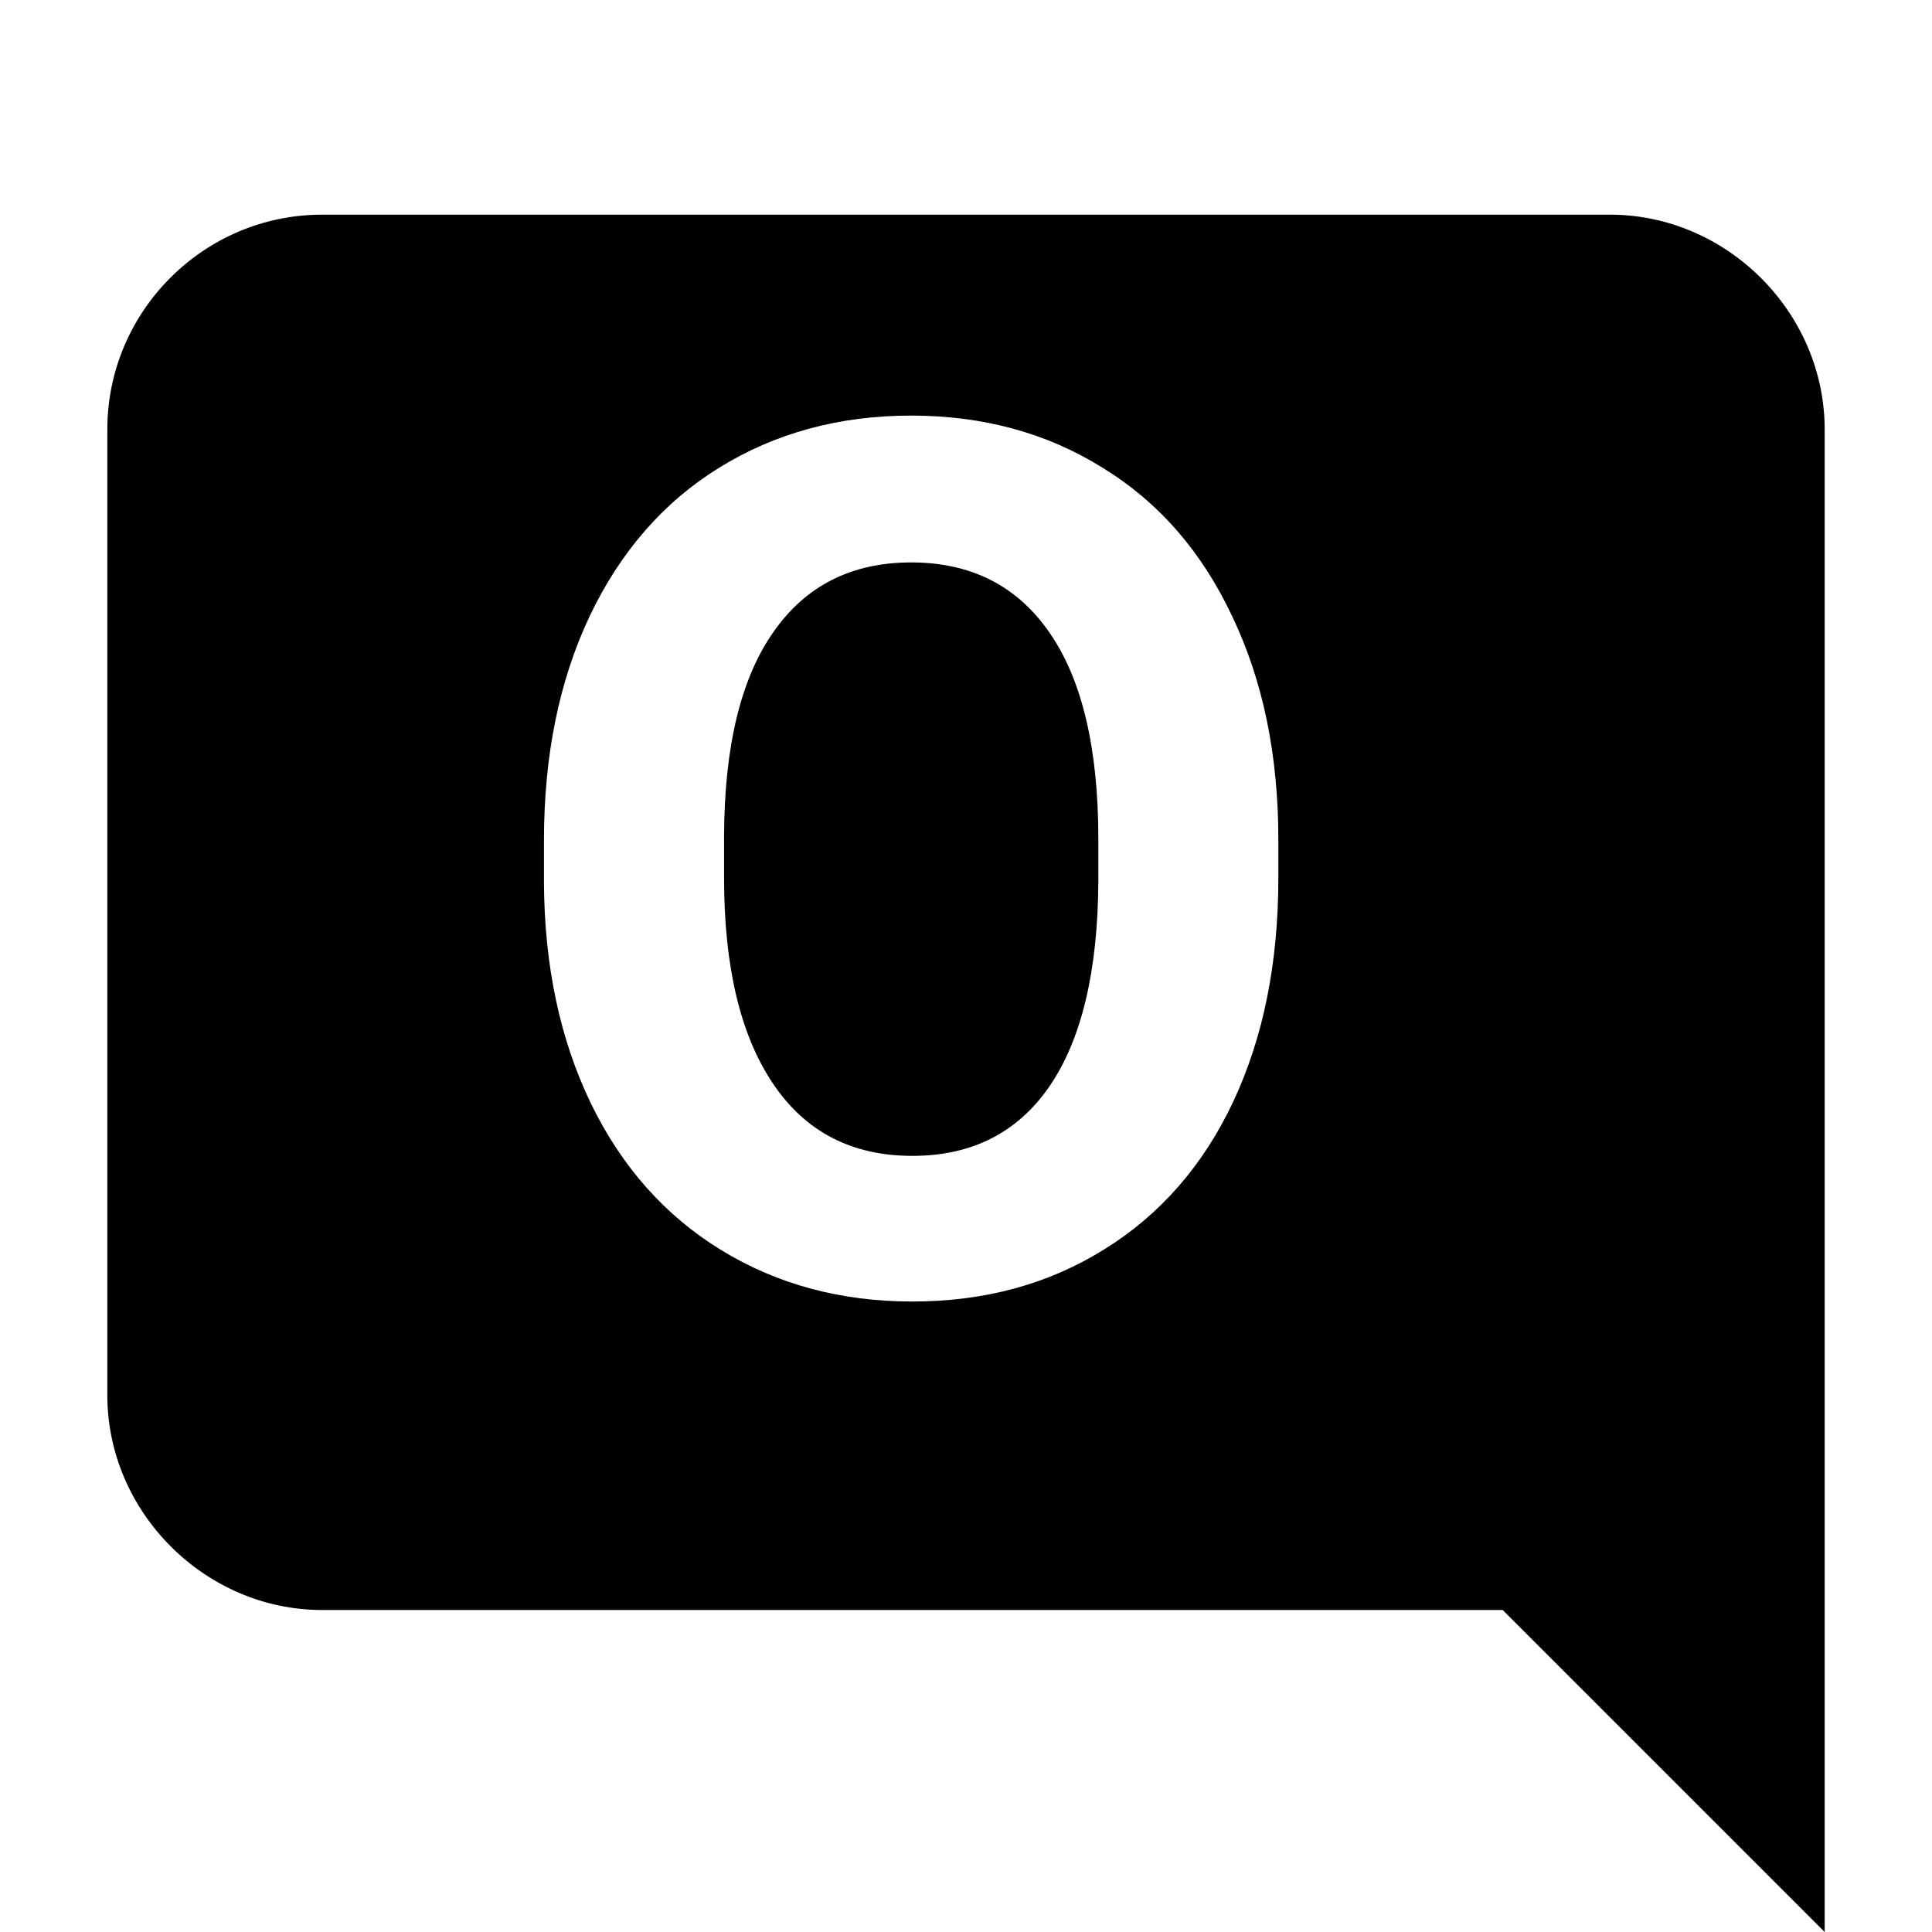 <svg width="18" height="18" viewBox="0 0 18 18" fill="none" xmlns="http://www.w3.org/2000/svg">
<path d="M9.78 5.897C9.479 5.459 9.048 5.24 8.489 5.24C7.934 5.24 7.505 5.457 7.204 5.891C6.902 6.322 6.749 6.954 6.746 7.789V8.181C6.746 9.001 6.896 9.638 7.198 10.09C7.5 10.543 7.934 10.769 8.5 10.769C9.056 10.769 9.482 10.552 9.78 10.118C10.078 9.68 10.229 9.044 10.233 8.209V7.817C10.233 6.974 10.082 6.334 9.78 5.897Z" fill="black"/>
<path fill-rule="evenodd" clip-rule="evenodd" d="M3 15H14L17 18V4C17 2.911 16.089 2 15 2H3C1.9 2 1 2.9 1 4V13C1 14.089 1.911 15 3 15ZM11.491 10.261C11.211 10.857 10.81 11.317 10.288 11.64C9.769 11.964 9.173 12.126 8.5 12.126C7.834 12.126 7.24 11.966 6.718 11.646C6.196 11.326 5.791 10.87 5.504 10.278C5.217 9.682 5.072 8.998 5.068 8.225V7.828C5.068 7.037 5.21 6.342 5.493 5.742C5.78 5.139 6.183 4.677 6.701 4.357C7.224 4.034 7.82 3.872 8.489 3.872C9.159 3.872 9.753 4.034 10.271 4.357C10.794 4.677 11.197 5.139 11.48 5.742C11.767 6.342 11.91 7.035 11.91 7.822V8.181C11.91 8.972 11.77 9.665 11.491 10.261Z" fill="black"/>
</svg>
